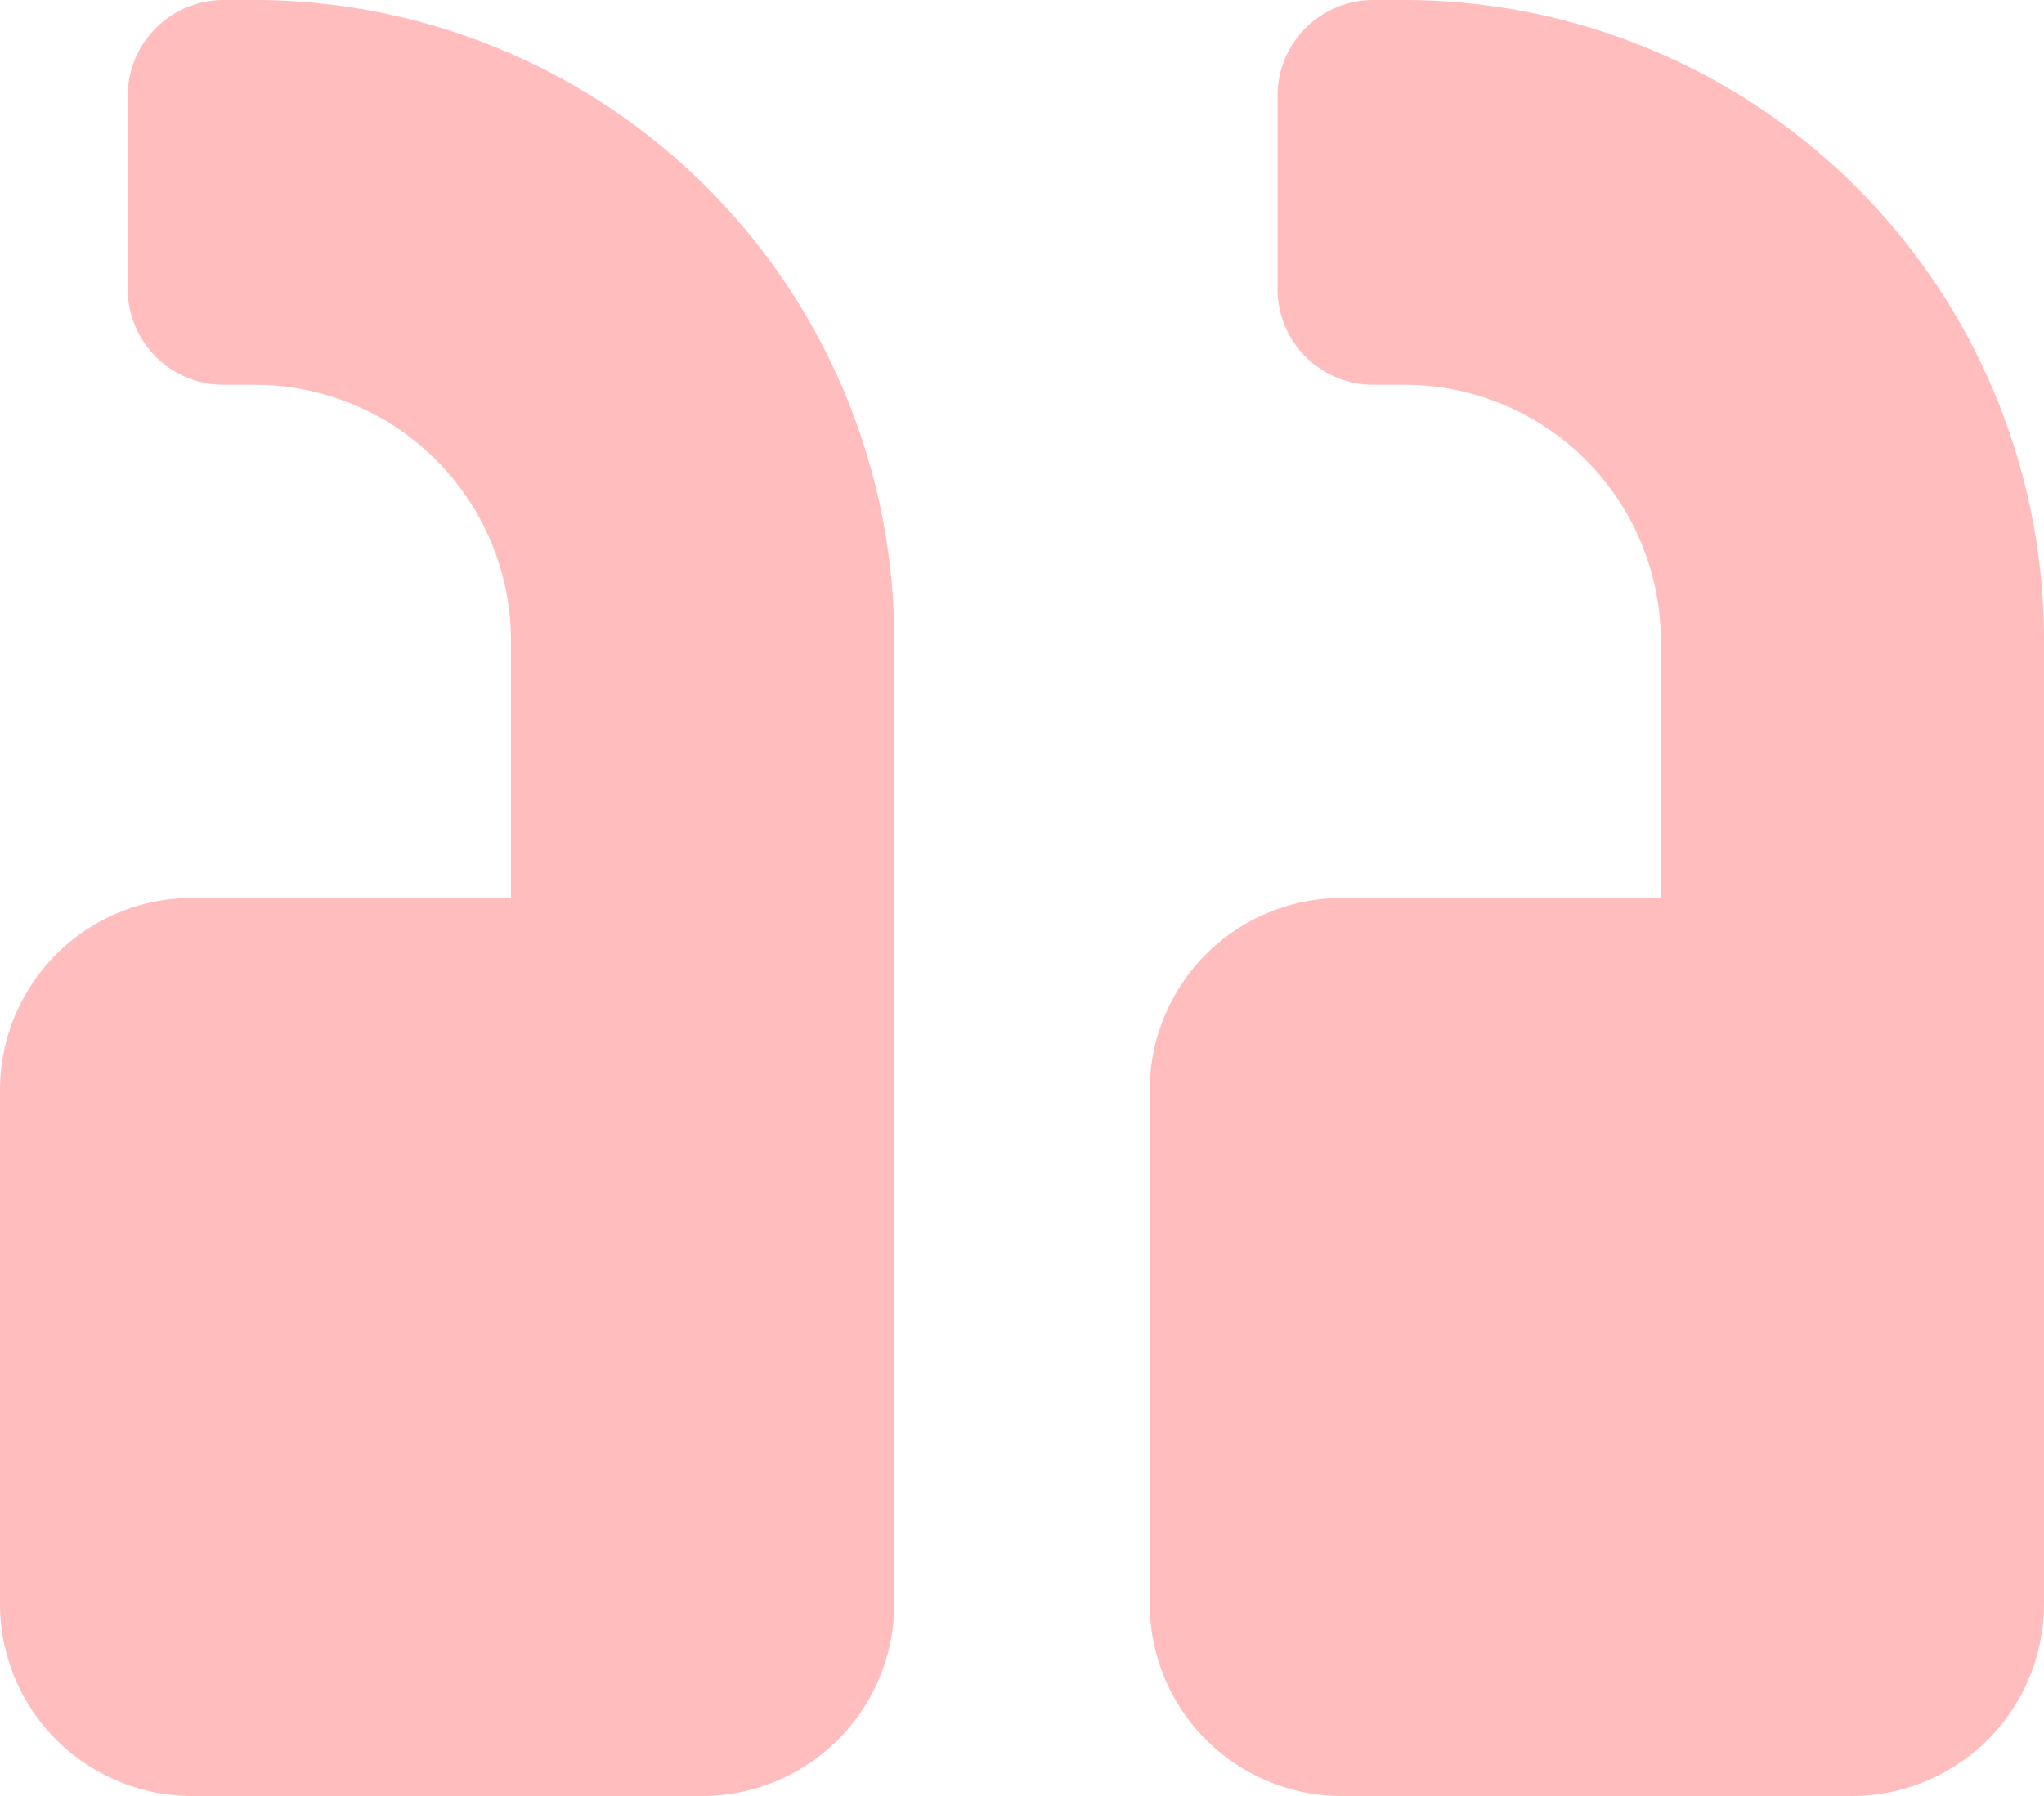 <svg xmlns="http://www.w3.org/2000/svg" width="109.146" height="95.917" viewBox="0 0 109.146 95.917"><defs><style>.a{fill:rgba(255,36,36,0.3);}</style></defs><path class="a" d="M10.232,50.208H27.287v-13.7A13.686,13.686,0,0,0,13.643,22.8H11.938a5.115,5.115,0,0,1-5.116-5.138V7.388A5.115,5.115,0,0,1,11.938,2.25h1.705A34.173,34.173,0,0,1,47.752,36.506V87.89A10.257,10.257,0,0,1,37.519,98.167H10.232A10.257,10.257,0,0,1,0,87.89v-27.4A10.257,10.257,0,0,1,10.232,50.208Zm61.395,0H88.682v-13.7A13.686,13.686,0,0,0,75.038,22.8H73.333a5.115,5.115,0,0,1-5.116-5.138V7.388A5.115,5.115,0,0,1,73.333,2.25h1.705a34.173,34.173,0,0,1,34.108,34.256V87.89A10.257,10.257,0,0,1,98.914,98.167H71.627A10.257,10.257,0,0,1,61.395,87.89v-27.4A10.257,10.257,0,0,1,71.627,50.208Z" transform="translate(0 -2.25)"/></svg>
